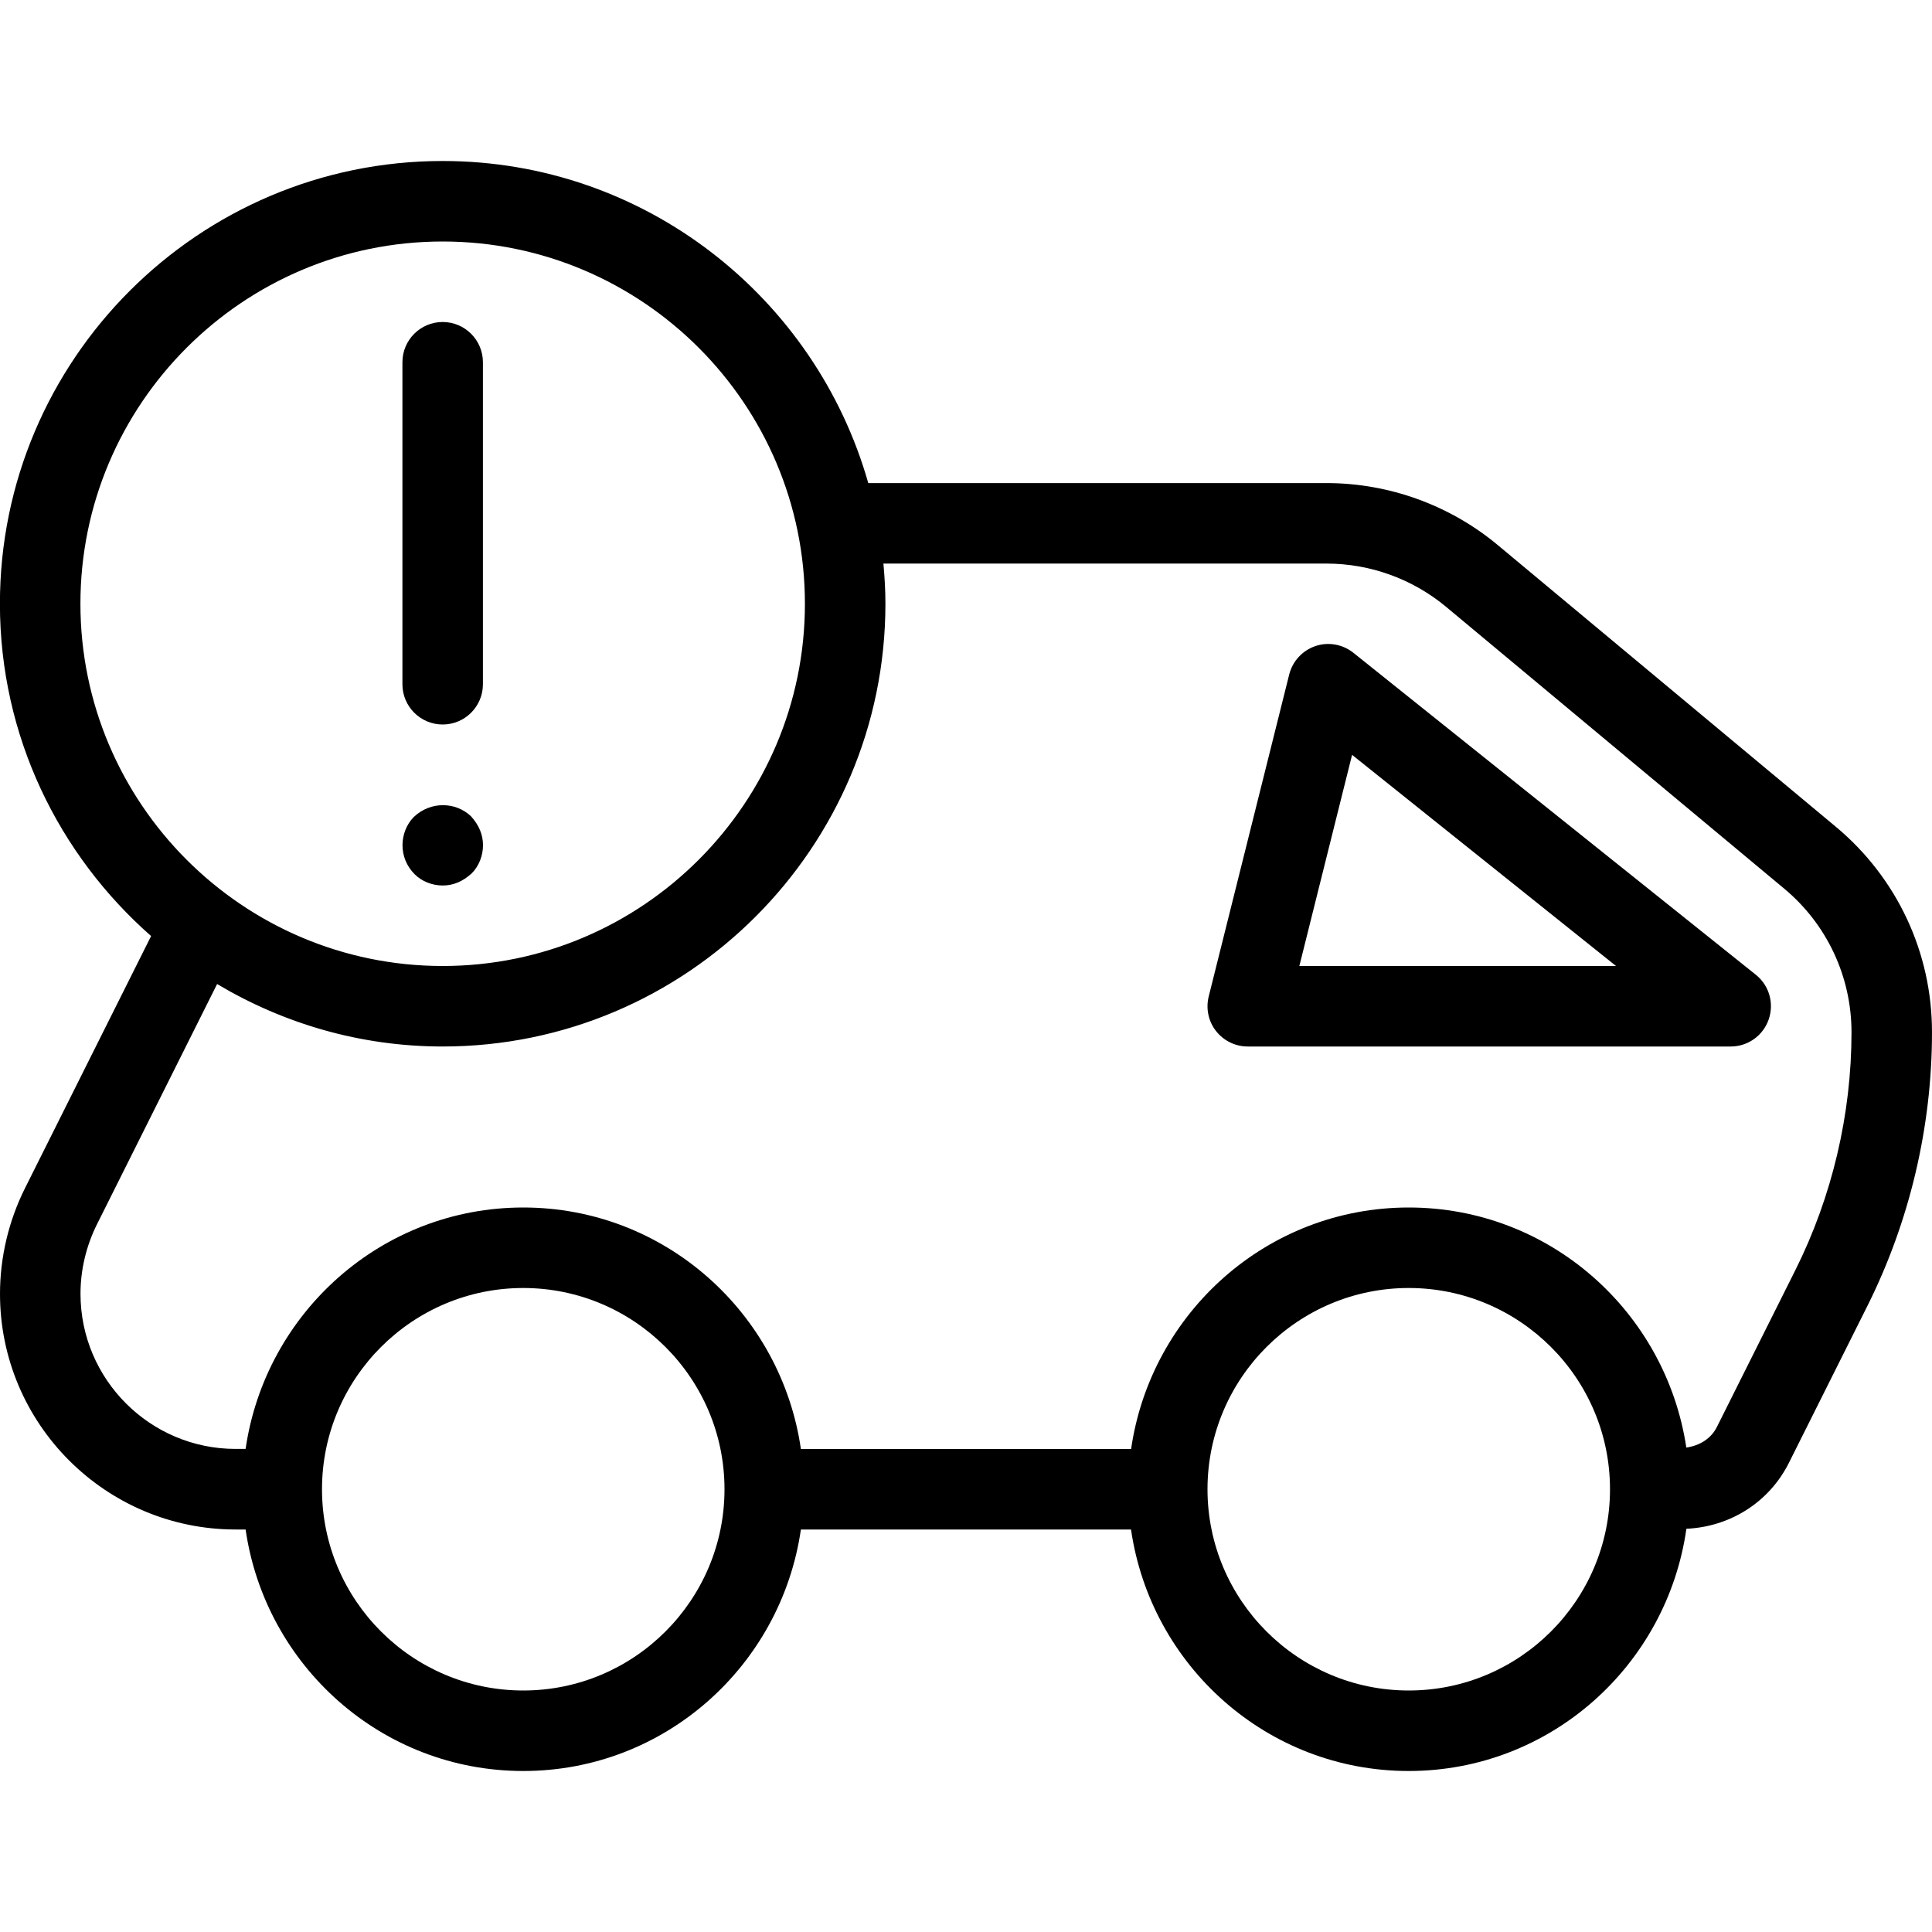 <?xml version="1.0" encoding="iso-8859-1"?>
<!-- Generator: Adobe Illustrator 19.0.0, SVG Export Plug-In . SVG Version: 6.00 Build 0)  -->
<svg version="1.1" id="Layer_1" xmlns="http://www.w3.org/2000/svg" xmlns:xlink="http://www.w3.org/1999/xlink" x="0px" y="0px"
	 viewBox="0 0 24 24" style="enable-background:new 0 0 24 24;" xml:space="preserve">
<g>
	<g>
		<path d="M16.812,8.109c-0.133-0.106-0.313-0.138-0.472-0.083c-0.161,0.055-0.284,0.188-0.325,0.353l-1,4
			c-0.037,0.15-0.004,0.308,0.091,0.429C15.201,12.929,15.346,13,15.5,13h6c0.212,0,0.401-0.134,0.471-0.335
			s0.007-0.423-0.159-0.556L16.812,8.109z M16.141,12l0.655-2.623L20.075,12H16.141z M5.499,9c0.276,0,0.5-0.224,0.5-0.5v-4
			c0-0.276-0.224-0.5-0.5-0.5s-0.5,0.224-0.5,0.5v4C4.999,8.776,5.223,9,5.499,9z M5.14,10.149C5.05,10.24,5,10.37,5,10.5
			s0.05,0.259,0.15,0.359C5.24,10.95,5.37,11,5.5,11s0.25-0.05,0.36-0.151c0.09-0.09,0.14-0.22,0.14-0.35s-0.05-0.25-0.15-0.36
			C5.66,9.96,5.35,9.95,5.14,10.149z M22.805,10.27l-4.198-3.498c-0.596-0.497-1.352-0.771-2.129-0.771h-5.692
			C10.131,3.696,8.012,2,5.499,2c-3.033,0-5.5,2.468-5.5,5.5c0,1.645,0.73,3.119,1.878,4.128l-1.568,3.135
			C0.107,15.168,0,15.621,0,16.073C0,17.687,1.313,19,2.927,19h0.124c0.245,1.692,1.691,3,3.449,3s3.204-1.308,3.449-3h4.101
			c0.245,1.692,1.691,3,3.449,3c1.762,0,3.209-1.313,3.45-3.009c0.544-0.025,1.028-0.329,1.274-0.82l0.974-1.947
			c0.525-1.05,0.803-2.226,0.803-3.4C24.001,11.833,23.565,10.903,22.805,10.27z M0.999,7.5c0-2.481,2.019-4.5,4.5-4.5
			s4.5,2.019,4.5,4.5c0,2.481-2.019,4.5-4.5,4.5C3.018,12,0.999,9.981,0.999,7.5z M6.5,21C5.122,21,4,19.879,4,18.5
			C4,17.121,5.122,16,6.5,16S9,17.121,9,18.5C9,19.879,7.878,21,6.5,21z M17.5,21c-1.378,0-2.5-1.121-2.5-2.5
			c0-1.379,1.122-2.5,2.5-2.5s2.5,1.121,2.5,2.5C20,19.879,18.878,21,17.5,21z M22.303,15.777l-0.974,1.947
			c-0.074,0.15-0.219,0.235-0.381,0.258C20.695,16.299,19.253,15,17.5,15c-1.759,0-3.204,1.308-3.449,3H9.949
			c-0.245-1.692-1.691-3-3.449-3c-1.758,0-3.204,1.308-3.449,2.999H2.927C1.865,17.999,1,17.135,1,16.072
			c0-0.298,0.071-0.595,0.204-0.862l1.493-2.986C3.519,12.714,4.475,13,5.499,13c3.032,0,5.5-2.468,5.5-5.5
			c0-0.168-0.01-0.334-0.025-0.499h5.504c0.543,0,1.071,0.191,1.488,0.539l4.198,3.499C22.695,11.481,23,12.132,23,12.824
			C23,13.843,22.759,14.865,22.303,15.777z"/>
	</g>
</g>
</svg>
